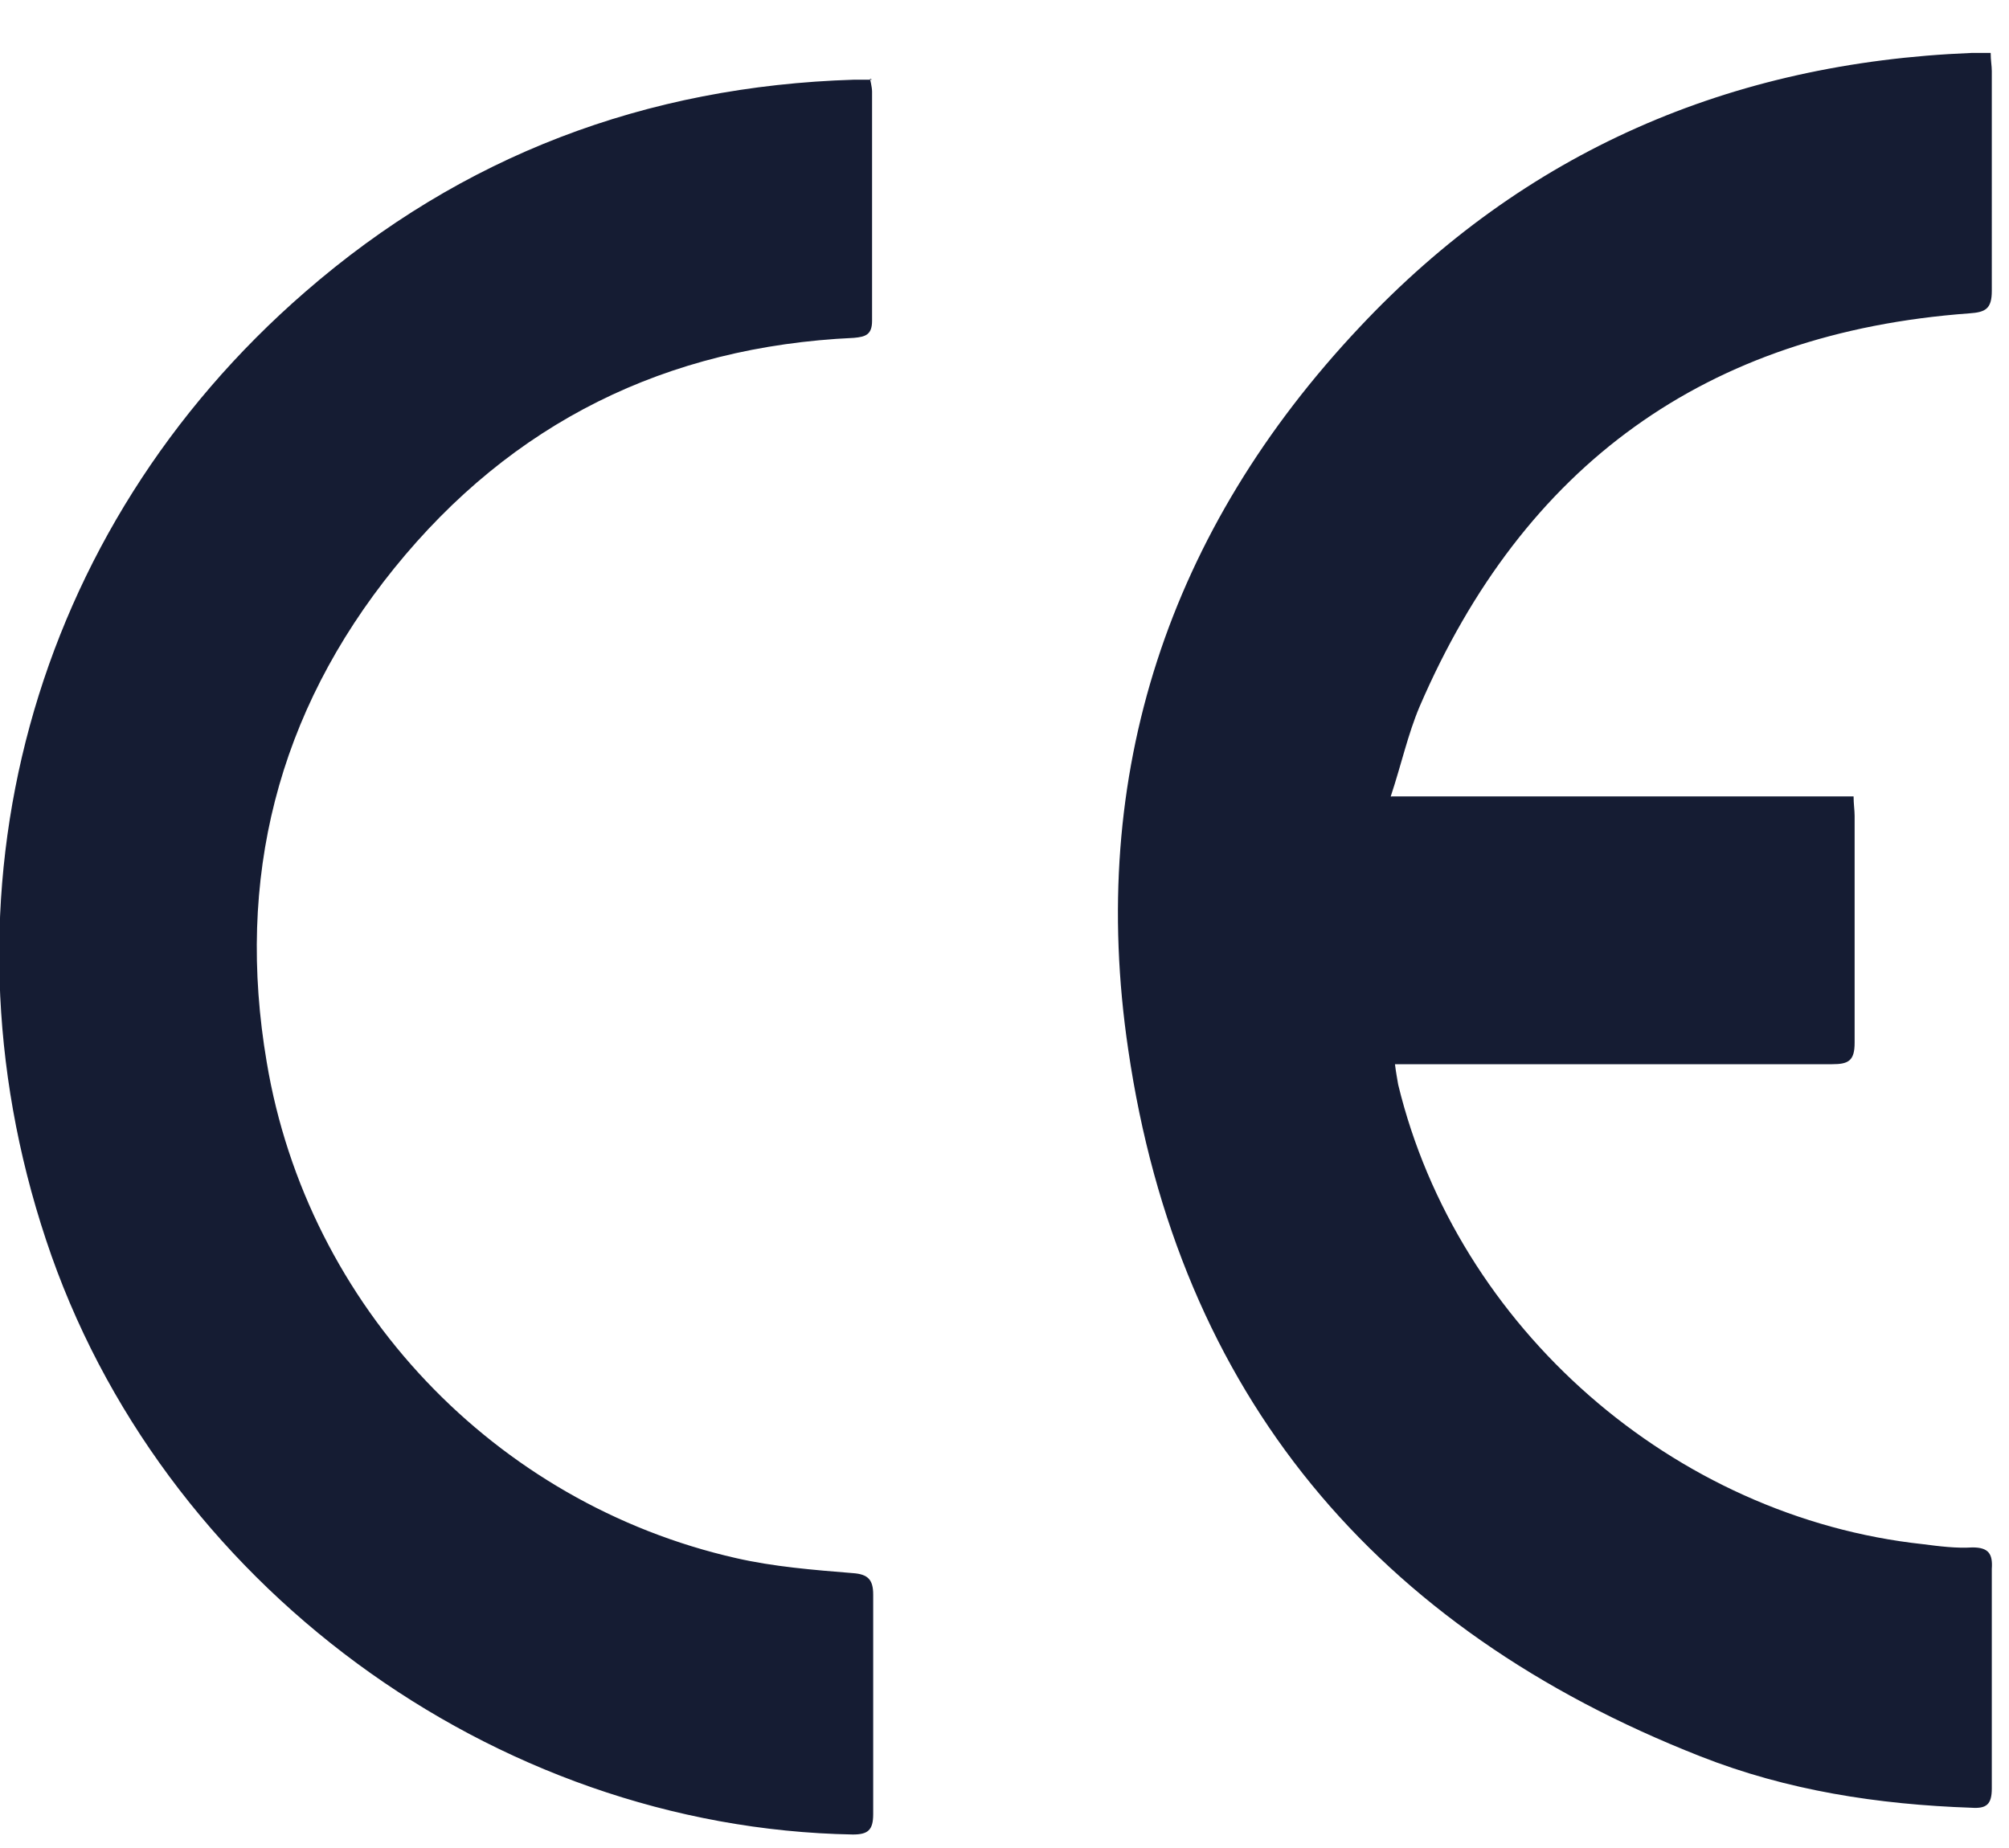 <svg xmlns="http://www.w3.org/2000/svg" width="25" height="23" fill="none"><path d="M17.319 9.912h5.747c0 .093.013.173.013.24v2.827c0 .226-.08.266-.28.266h-5.44c.013.107.027.174.04.254.733 3.026 3.427 5.386 6.533 5.72.2.026.414.053.614.04.2 0 .253.08.24.266v2.734c0 .2-.067.253-.254.24-1.16-.04-2.293-.214-3.373-.64-4.04-1.587-6.493-4.507-7.12-8.8-.507-3.427.507-6.467 2.88-8.987C18.972 1.885 21.532.779 24.532.659h.24c0 .093.014.16.014.226V3.62c0 .226-.08.266-.28.28-3.28.24-5.547 1.893-6.84 4.893-.147.347-.227.72-.36 1.12h.013ZM10.826.979s.026.106.026.16v2.853c0 .173-.08.2-.226.213-2.334.107-4.254 1.054-5.72 2.867-1.454 1.8-1.974 3.867-1.587 6.147.507 3.04 2.84 5.493 5.84 6.173.467.107.96.147 1.454.187.186.013.253.08.253.266v2.734c0 .2-.067.253-.253.253-4.48-.08-8.627-3.133-10.04-7.4-1.427-4.293-.187-8.84 3.226-11.8 1.947-1.693 4.24-2.56 6.827-2.64h.226l-.026-.013Z" fill="#151C33"/></svg>